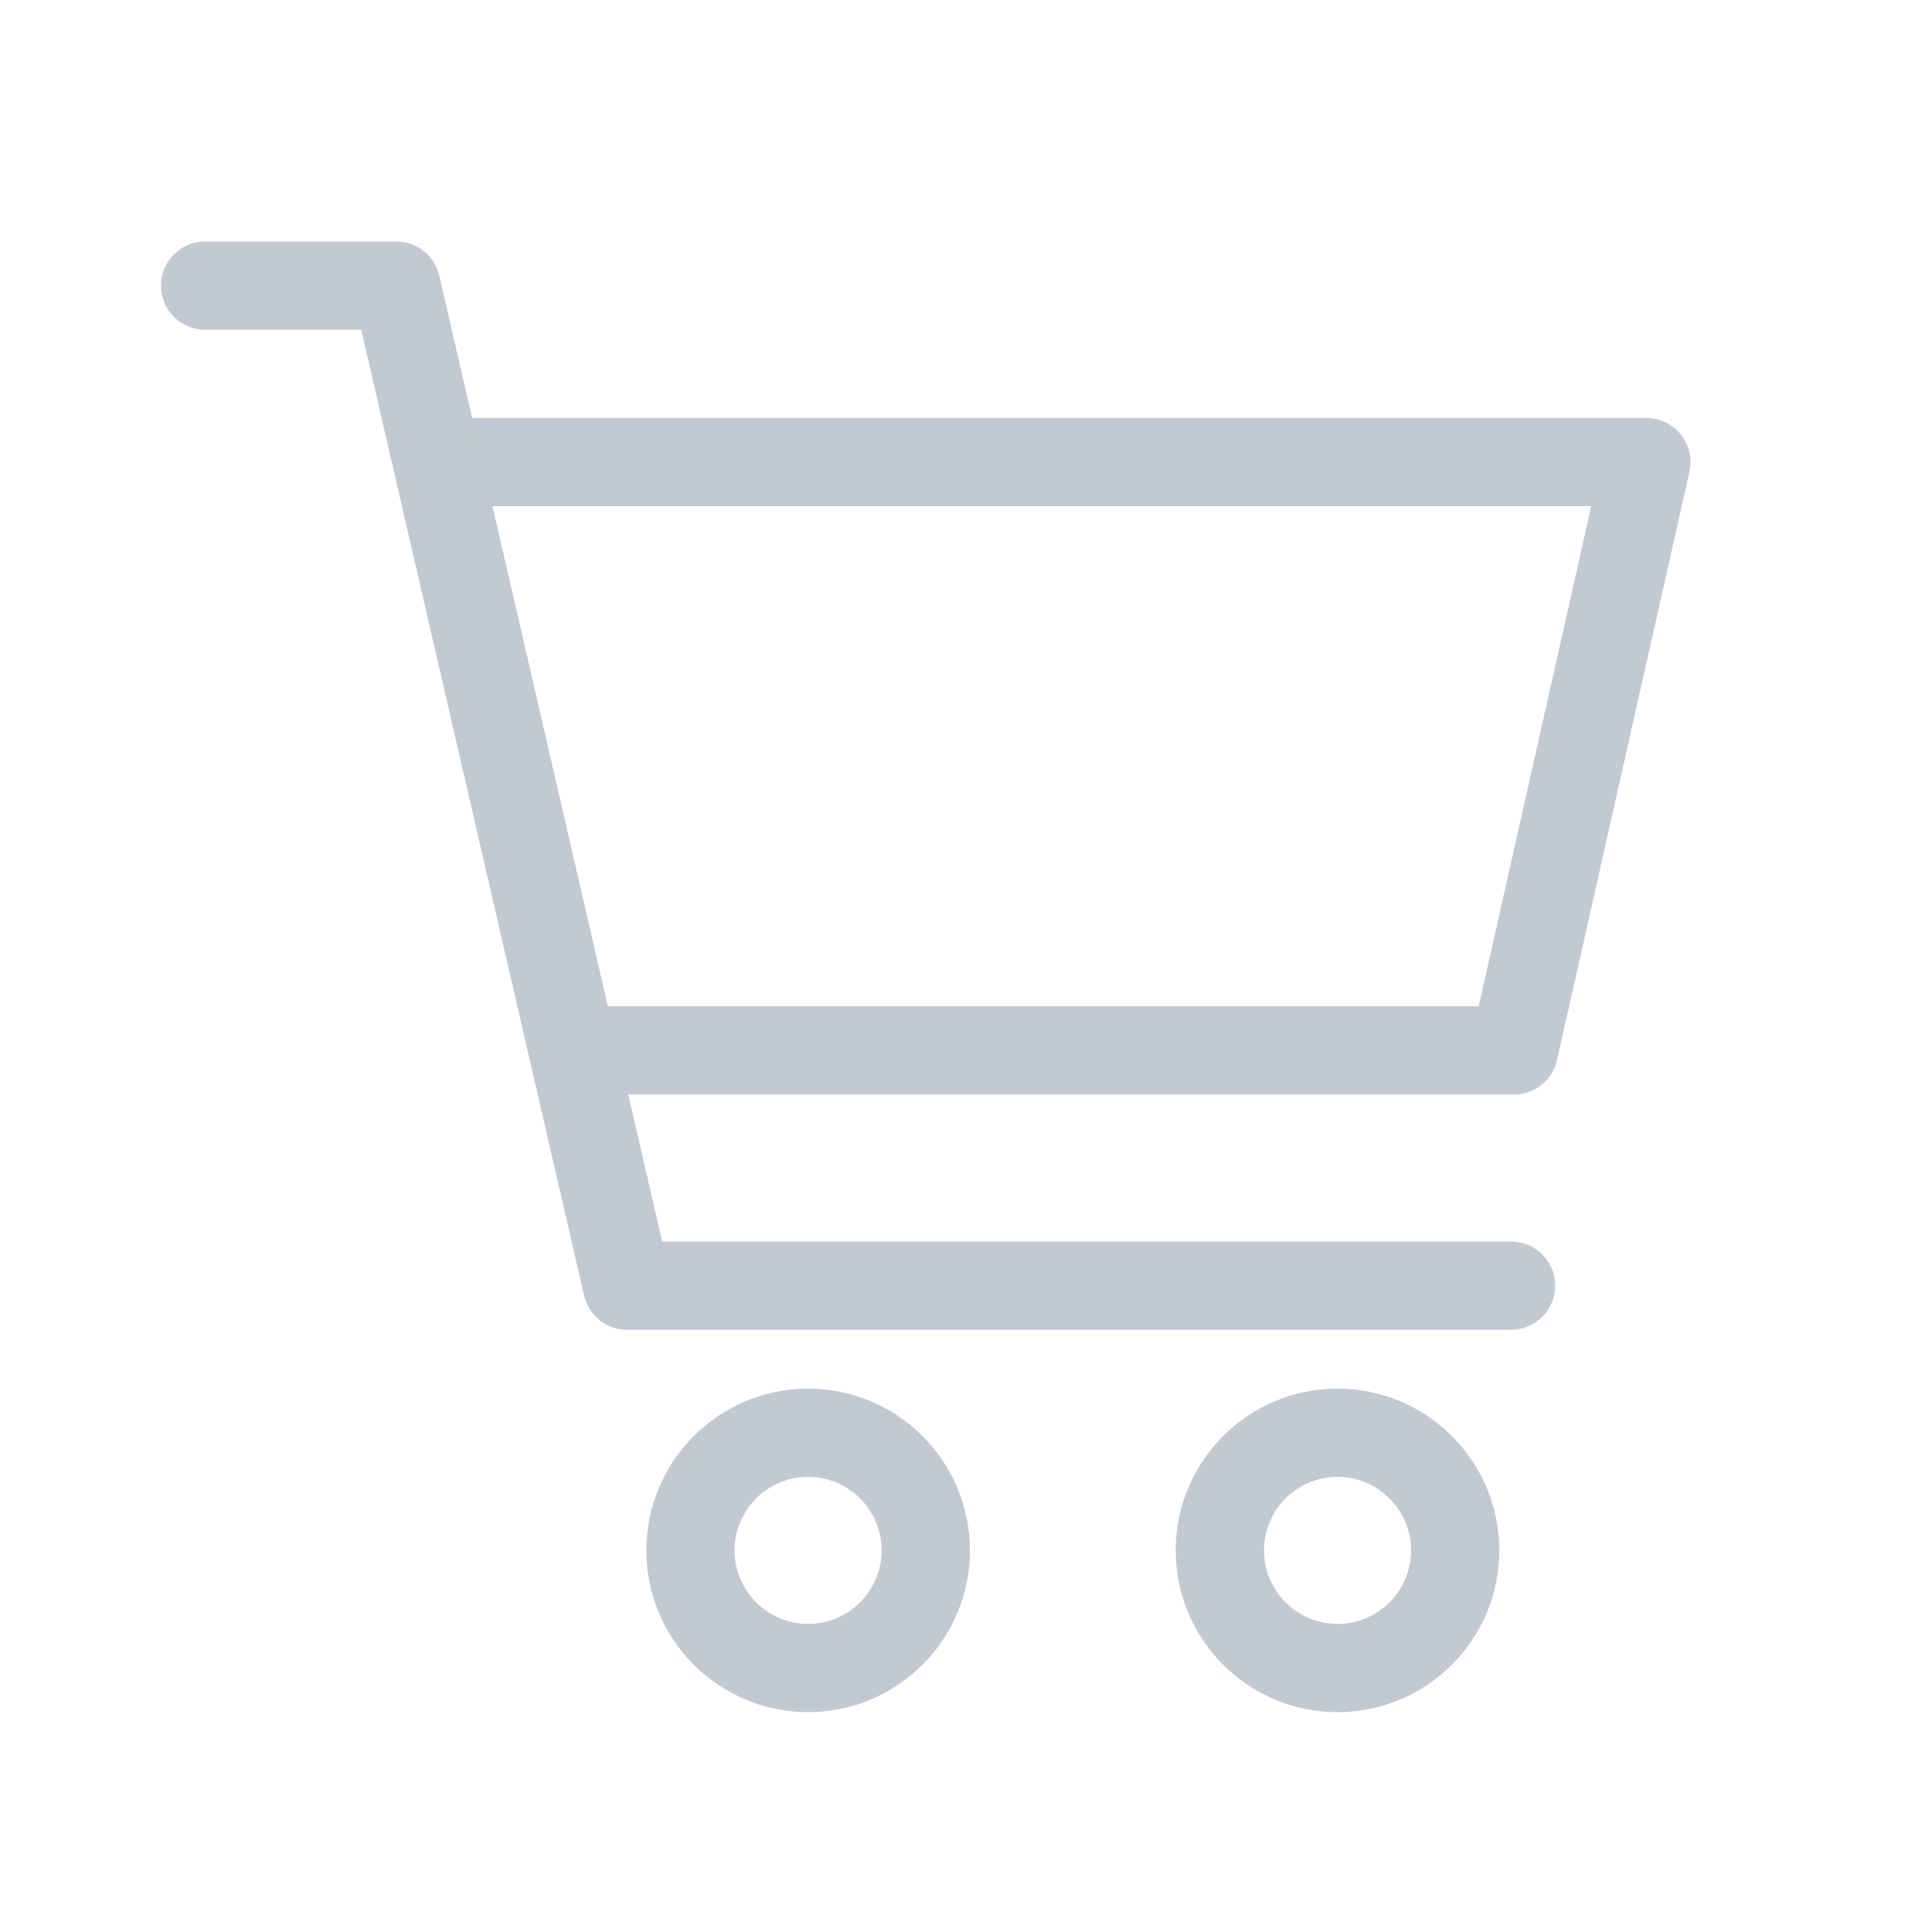 <svg width="24" height="24" viewBox="0 0 24 24" fill="none" xmlns="http://www.w3.org/2000/svg">
<path d="M20.88 5.398C20.776 5.268 20.618 5.192 20.452 5.192H5.865L5.457 3.425C5.4 3.176 5.178 3 4.923 3H2.548C2.245 3 2 3.245 2 3.548C2 3.851 2.245 4.096 2.548 4.096H4.487L7.256 16.094C7.313 16.343 7.535 16.519 7.79 16.519H18.771C19.074 16.519 19.319 16.274 19.319 15.971C19.319 15.668 19.074 15.423 18.771 15.423H8.226L7.804 13.596H18.808C19.064 13.596 19.286 13.418 19.342 13.168L20.987 5.861C21.023 5.698 20.984 5.528 20.88 5.398ZM18.369 12.5H7.551L6.118 6.288H19.767L18.369 12.5Z" fill="#C2C9D1"/>
<path d="M10.039 17.25C8.931 17.25 8.029 18.151 8.029 19.26C8.029 20.368 8.931 21.269 10.039 21.269C11.147 21.269 12.049 20.368 12.049 19.26C12.049 18.151 11.147 17.25 10.039 17.25ZM10.039 20.173C9.535 20.173 9.125 19.763 9.125 19.26C9.125 18.756 9.535 18.346 10.039 18.346C10.543 18.346 10.952 18.756 10.952 19.26C10.952 19.763 10.543 20.173 10.039 20.173Z" fill="#C2C9D1"/>
<path d="M16.615 17.25C15.507 17.25 14.605 18.151 14.605 19.26C14.605 20.368 15.507 21.269 16.615 21.269C17.723 21.269 18.625 20.368 18.625 19.26C18.625 18.151 17.723 17.25 16.615 17.25ZM16.615 20.173C16.111 20.173 15.702 19.763 15.702 19.26C15.702 18.756 16.111 18.346 16.615 18.346C17.119 18.346 17.529 18.756 17.529 19.26C17.529 19.763 17.119 20.173 16.615 20.173Z" fill="#C2C9D1"/>
</svg>
